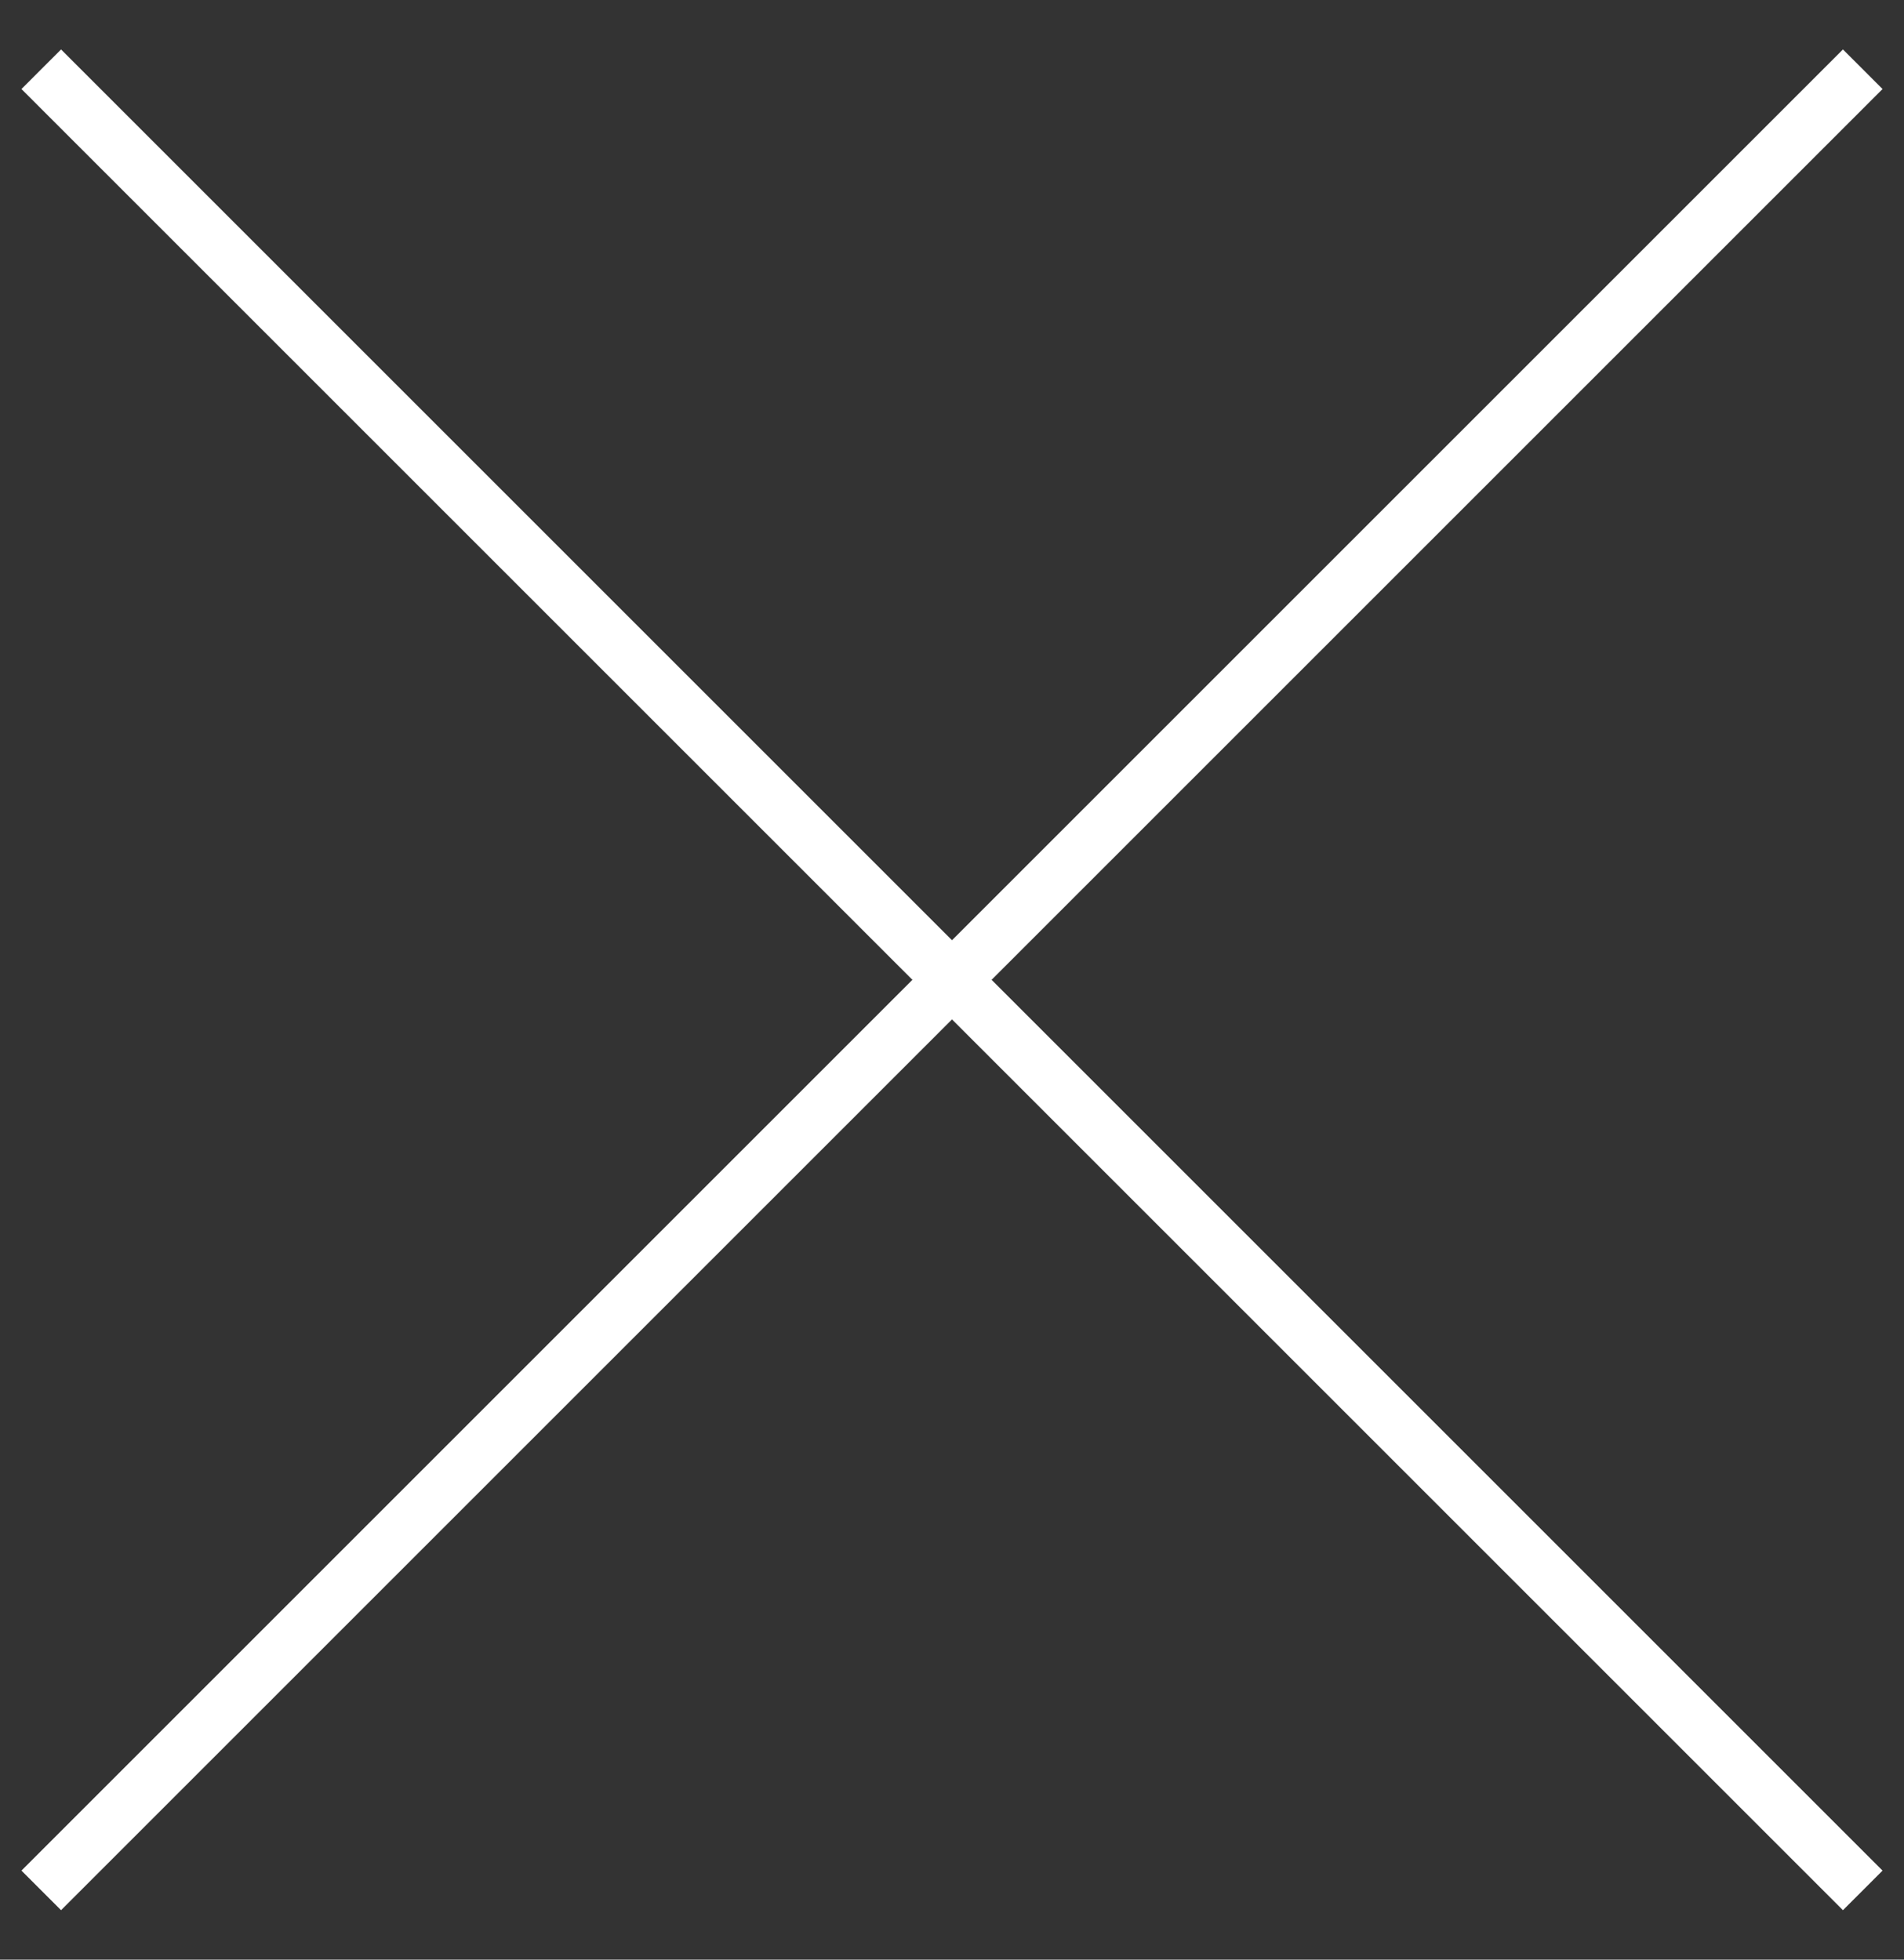 <?xml version="1.0" encoding="UTF-8"?>
<svg width="34px" height="35px" viewBox="0 0 34 35" version="1.1" xmlns="http://www.w3.org/2000/svg" xmlns:xlink="http://www.w3.org/1999/xlink">
    <rect x="0" y="0" width="34" height="35" fill="#333333" stroke="none"/>
    <!-- Generator: Sketch 42 (36781) - http://www.bohemiancoding.com/sketch -->
    <title>Rectangle 2</title>
    <desc>Created with Sketch.</desc>
    <defs></defs>
    <g id="Page-5" stroke="none" stroke-width="1" fill="none" fill-rule="evenodd">
        <g id="Artboard" transform="translate(-1830, -52)" fill="#FFFFFF">
            <g id="Group" transform="translate(1830, 52)">
                <rect id="Rectangle-2" transform="translate(17, 17.5) rotate(45) translate(-17, -17.5) " x="-6" y="17" width="46" height="1"></rect>
                <rect id="Rectangle-2" transform="translate(17, 17.5) scale(-1, 1) rotate(45) translate(-17, -17.5) " x="-6" y="17" width="46" height="1"></rect>
            </g>
        </g>
    </g>
</svg>